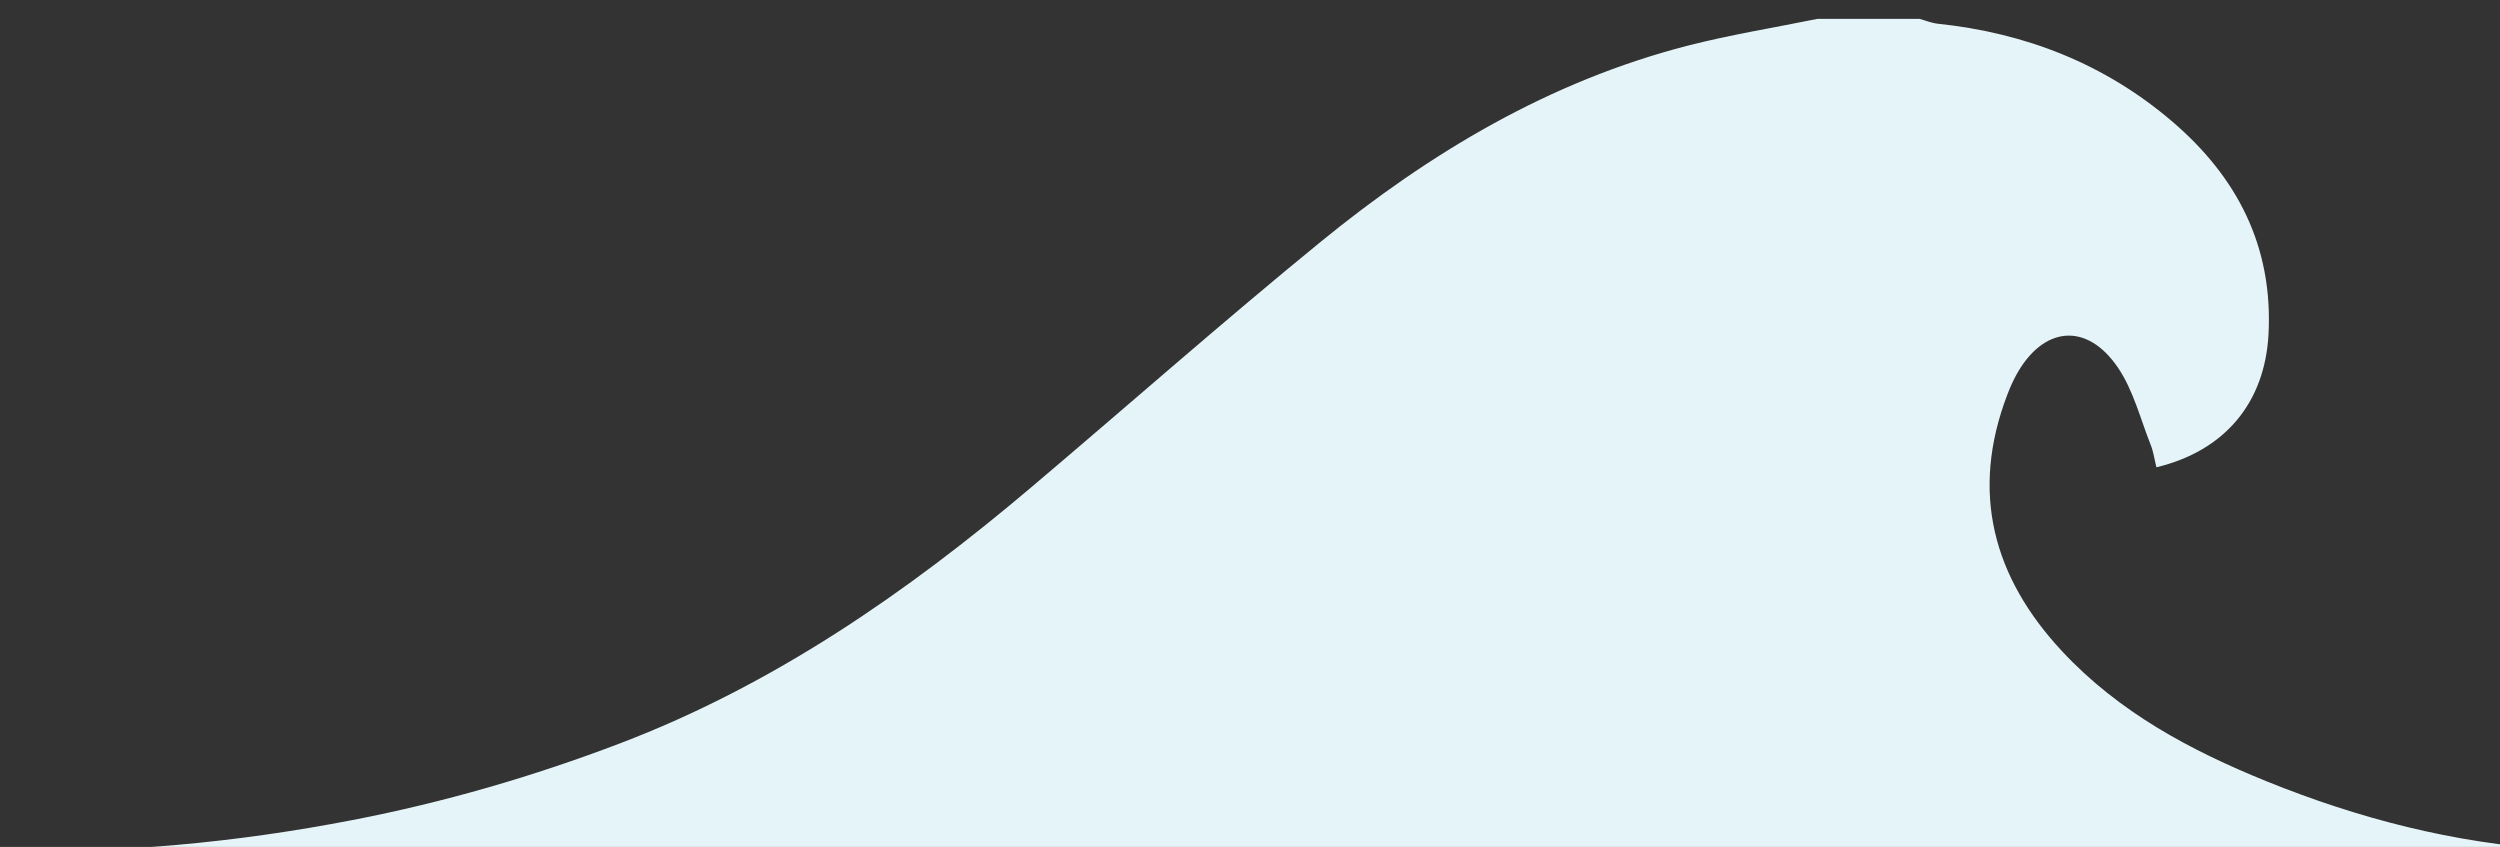 <?xml version="1.0" encoding="utf-8"?>
<!-- Generator: Adobe Illustrator 17.0.0, SVG Export Plug-In . SVG Version: 6.00 Build 0)  -->
<!DOCTYPE svg PUBLIC "-//W3C//DTD SVG 1.1//EN" "http://www.w3.org/Graphics/SVG/1.1/DTD/svg11.dtd">
<svg version="1.1" id="Livello_1" xmlns="http://www.w3.org/2000/svg" xmlns:xlink="http://www.w3.org/1999/xlink" x="0px" y="0px"
	 width="800.9px" height="271.319px" viewBox="0 0 800.9 271.319" enable-background="new 0 0 800.9 271.319" xml:space="preserve">
<rect x="0" y="0" width="800.9" height="271.319" fill="#333333" stroke="none"/>
<g>
	<defs>
		<rect id="SVGID_1_" y="0" width="800.9" height="271.319"/>
	</defs>
	<clipPath id="SVGID_2_">
		<use xlink:href="#SVGID_1_"  overflow="visible"/>
	</clipPath>
	<path clip-path="url(#SVGID_2_)" fill="#E5F4F8" d="M1399.696,6.046c11.828,0,23.656,0,35.485,0
		c5.545,1.042,11.116,1.958,16.63,3.147c30.66,6.608,57.593,19.803,77.691,45.206c13.483,17.041,18.716,36.712,15.536,57.875
		c-2.551,16.979-13.008,29.459-28.051,37.531c-3.833,2.057-8.033,3.408-11.992,5.054c-0.758-1.599-1.071-1.99-1.116-2.411
		c-0.097-0.912-0.185-1.859-0.054-2.758c1.971-13.578-1.364-25.902-8.73-37.17c-5.699-8.717-13.526-9.741-21.119-2.689
		c-2.982,2.77-5.622,6.026-7.957,9.39c-13.764,19.829-18.124,40.603-6.155,63.134c8.18,15.399,20.363,26.93,33.962,37.105
		c23.346,17.469,49.494,29.414,76.786,38.735c25.734,8.789,51.894,14.92,79.499,14.473c33.35-0.54,66.307-3.646,99.08-9.804
		c35.319-6.637,69.476-17.012,102.579-31.115c43.217-18.412,80.807-45.734,116.578-75.894
		c30.843-26.005,61.105-52.735,92.327-78.257c35.273-28.834,73.946-51.724,118.28-63.196c13.484-3.489,27.313-5.607,40.984-8.354
		c10.918,0,21.837,0,32.755,0c1.967,0.533,3.905,1.348,5.905,1.558c28.101,2.947,53.475,12.845,75.135,31.391
		c20.635,17.668,32.227,39.842,30.761,68.025c-1.143,21.976-13.908,37.411-36.071,42.705c-0.573-2.87-1.168-5.729-1.714-8.598
		c-2.126-11.187-5.727-21.684-14.215-29.681c-7.738-7.291-14.242-7.104-21.752,0.337c-15.702,15.557-19.066,40.416-9.07,63.89
		c14.067,33.033,39.489,54.666,70.129,70.077c39.638,19.938,82.506,26.079,126.311,26.687c4.715,0.065,9.431,0.009,14.264,0.009
		c0,567.174,0,1133.542,0,1700.202c-1092.011,0-2183.5,0-3274.989,0c0-566.836,0-1133.672,0-1700.507
		c18.451-1.71,36.997-2.711,55.333-5.268c45.623-6.362,89.218-20.023,131.257-39.059c46.069-20.861,84.662-52.631,122.601-85.501
		c27.904-24.176,55.543-48.746,84.507-71.562c34.506-27.181,72.704-47.798,115.672-57.894c12.487-2.934,25.268-4.576,37.915-6.81
		c9.554,0,19.107,0,28.661,0c16.182,3.843,32.877,6.223,48.429,11.859c25.688,9.31,46.351,25.914,58.497,51.461
		c12.688,26.686,10.679,57.017-12.264,74.896c-6.282,4.895-12.972,9.526-21.954,9.774c0-1.883-0.142-3.029,0.021-4.128
		c2.053-13.831-1.424-26.335-8.965-37.771c-5.046-7.652-11.338-9.236-18.466-4.006c-3.936,2.888-7.336,6.861-10.154,10.933
		c-10.922,15.782-17.249,32.679-10.903,52.278c6.774,20.92,21.5,35.331,38.249,47.94c23.468,17.666,49.845,29.668,77.347,39.038
		c21.568,7.349,43.5,13.52,66.523,14.136c38.14,1.02,75.909-2.514,113.339-9.766c29.199-5.657,57.681-13.922,85.543-24.534
		c49.105-18.703,91.683-48.122,131.631-81.912c30.963-26.19,61.38-53.062,92.78-78.697c35.083-28.641,73.475-51.543,117.6-62.895
		c13.702-3.525,27.723-5.772,41.598-8.604c10.918,0,21.837,0,32.755,0c1.966,0.533,3.903,1.348,5.902,1.557
		c28.097,2.946,53.467,12.839,75.125,31.381c20.632,17.663,32.235,39.827,30.775,68.007c-1.137,21.944-13.925,37.415-35.922,42.701
		c-0.589-2.384-0.919-4.888-1.819-7.158c-3.327-8.385-5.587-17.577-10.55-24.844c-10.007-14.653-23.972-13.163-32.528,2.438
		c-1.087,1.982-2.006,4.077-2.818,6.193c-12.009,31.314-4.603,58.574,17.461,82.264c18.228,19.571,41.155,31.825,65.527,41.699
		c29.535,11.966,60.163,19.846,91.768,21.822c26.871,1.68,53.825,0.142,80.7-3.536c33.787-4.624,66.773-12.09,99.079-23.048
		c26.41-8.958,51.66-20.468,75.881-34.345c35.308-20.229,65.55-47.346,96.552-73.424c26.659-22.424,52.715-45.647,80.151-67.046
		c34.814-27.154,73.196-47.825,116.302-58.218C1377.467,9.852,1388.633,8.168,1399.696,6.046z"/>
</g>
</svg>
